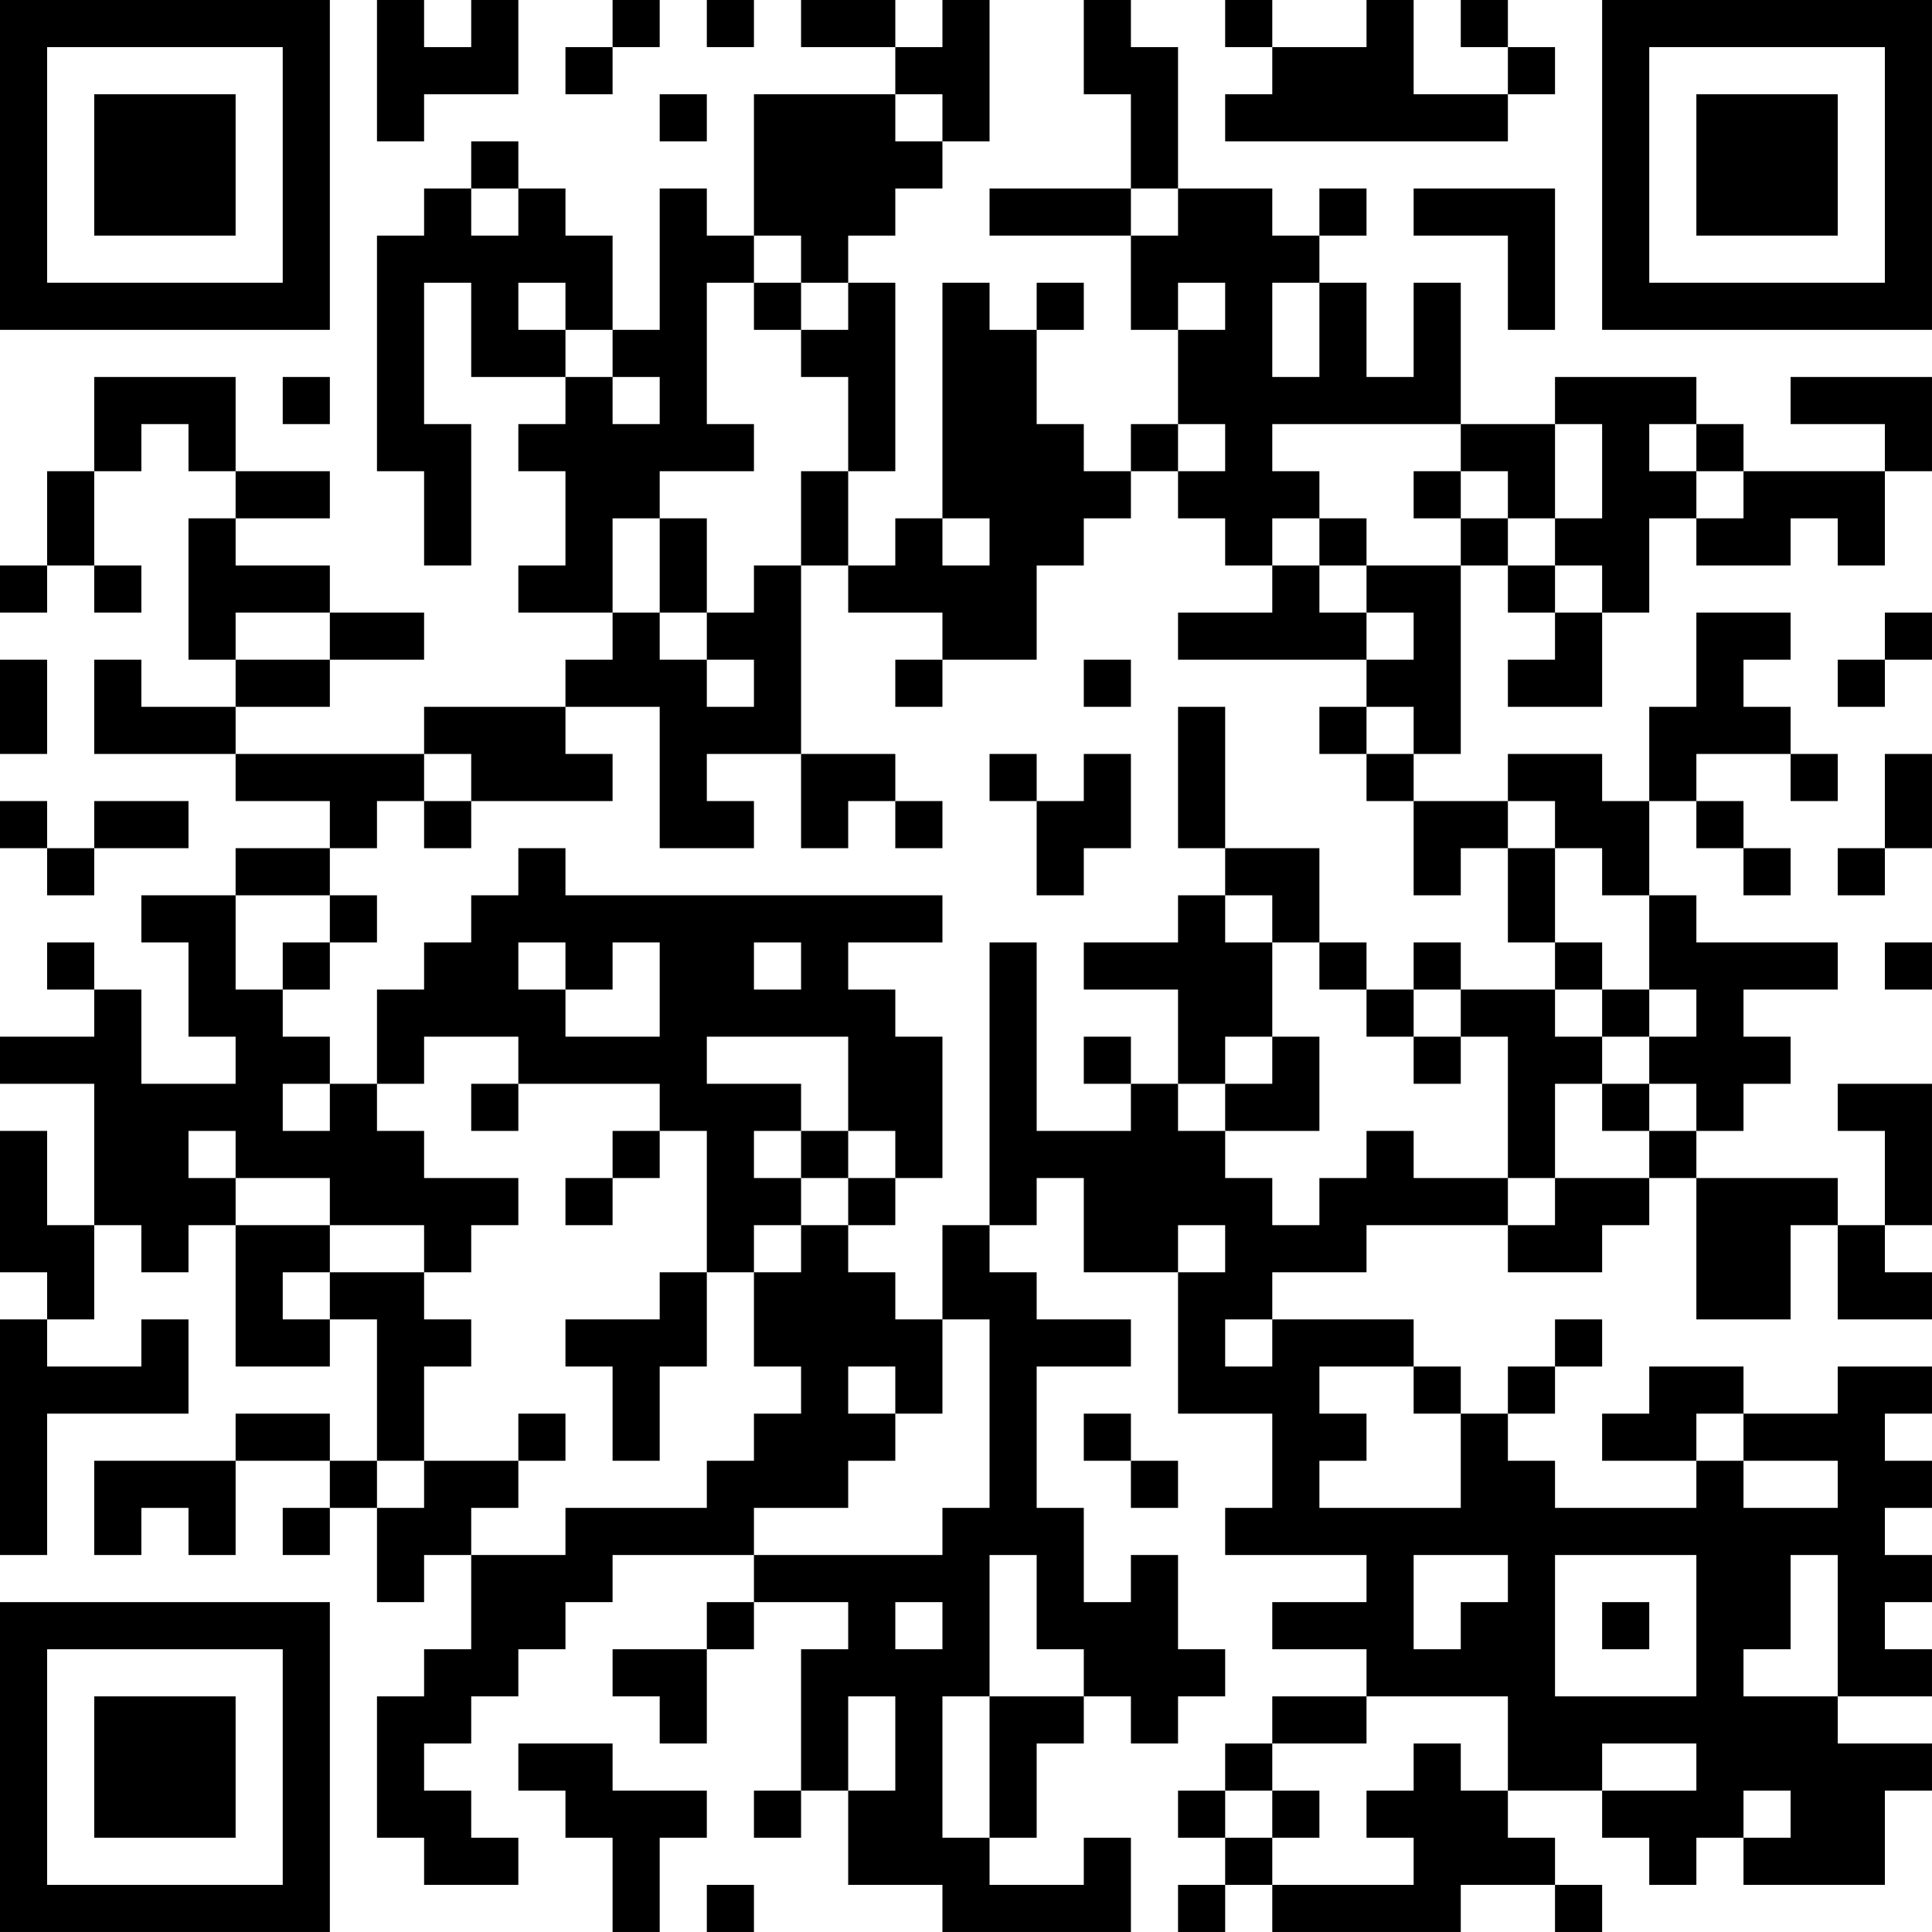 <?xml version="1.0" encoding="UTF-8"?>
<svg xmlns="http://www.w3.org/2000/svg" version="1.1" width="200" height="200" viewBox="0 0 200 200"><rect x="0" y="0" width="200" height="200" fill="#ffffff"/><g transform="scale(4.878)"><g transform="translate(0,0)"><path fill-rule="evenodd" d="M8 0L8 3L9 3L9 2L11 2L11 0L10 0L10 1L9 1L9 0ZM13 0L13 1L12 1L12 2L13 2L13 1L14 1L14 0ZM15 0L15 1L16 1L16 0ZM17 0L17 1L19 1L19 2L16 2L16 5L15 5L15 4L14 4L14 7L13 7L13 5L12 5L12 4L11 4L11 3L10 3L10 4L9 4L9 5L8 5L8 10L9 10L9 12L10 12L10 9L9 9L9 6L10 6L10 8L12 8L12 9L11 9L11 10L12 10L12 12L11 12L11 13L13 13L13 14L12 14L12 15L9 15L9 16L5 16L5 15L7 15L7 14L9 14L9 13L7 13L7 12L5 12L5 11L7 11L7 10L5 10L5 8L2 8L2 10L1 10L1 12L0 12L0 13L1 13L1 12L2 12L2 13L3 13L3 12L2 12L2 10L3 10L3 9L4 9L4 10L5 10L5 11L4 11L4 14L5 14L5 15L3 15L3 14L2 14L2 16L5 16L5 17L7 17L7 18L5 18L5 19L3 19L3 20L4 20L4 22L5 22L5 23L3 23L3 21L2 21L2 20L1 20L1 21L2 21L2 22L0 22L0 23L2 23L2 26L1 26L1 24L0 24L0 27L1 27L1 28L0 28L0 33L1 33L1 30L4 30L4 28L3 28L3 29L1 29L1 28L2 28L2 26L3 26L3 27L4 27L4 26L5 26L5 29L7 29L7 28L8 28L8 31L7 31L7 30L5 30L5 31L2 31L2 33L3 33L3 32L4 32L4 33L5 33L5 31L7 31L7 32L6 32L6 33L7 33L7 32L8 32L8 34L9 34L9 33L10 33L10 35L9 35L9 36L8 36L8 39L9 39L9 40L11 40L11 39L10 39L10 38L9 38L9 37L10 37L10 36L11 36L11 35L12 35L12 34L13 34L13 33L16 33L16 34L15 34L15 35L13 35L13 36L14 36L14 37L15 37L15 35L16 35L16 34L18 34L18 35L17 35L17 38L16 38L16 39L17 39L17 38L18 38L18 40L20 40L20 41L24 41L24 39L23 39L23 40L21 40L21 39L22 39L22 37L23 37L23 36L24 36L24 37L25 37L25 36L26 36L26 35L25 35L25 33L24 33L24 34L23 34L23 32L22 32L22 29L24 29L24 28L22 28L22 27L21 27L21 26L22 26L22 25L23 25L23 27L25 27L25 30L27 30L27 32L26 32L26 33L29 33L29 34L27 34L27 35L29 35L29 36L27 36L27 37L26 37L26 38L25 38L25 39L26 39L26 40L25 40L25 41L26 41L26 40L27 40L27 41L31 41L31 40L33 40L33 41L34 41L34 40L33 40L33 39L32 39L32 38L34 38L34 39L35 39L35 40L36 40L36 39L37 39L37 40L40 40L40 38L41 38L41 37L39 37L39 36L41 36L41 35L40 35L40 34L41 34L41 33L40 33L40 32L41 32L41 31L40 31L40 30L41 30L41 29L39 29L39 30L37 30L37 29L35 29L35 30L34 30L34 31L36 31L36 32L33 32L33 31L32 31L32 30L33 30L33 29L34 29L34 28L33 28L33 29L32 29L32 30L31 30L31 29L30 29L30 28L27 28L27 27L29 27L29 26L32 26L32 27L34 27L34 26L35 26L35 25L36 25L36 28L38 28L38 26L39 26L39 28L41 28L41 27L40 27L40 26L41 26L41 23L39 23L39 24L40 24L40 26L39 26L39 25L36 25L36 24L37 24L37 23L38 23L38 22L37 22L37 21L39 21L39 20L36 20L36 19L35 19L35 17L36 17L36 18L37 18L37 19L38 19L38 18L37 18L37 17L36 17L36 16L38 16L38 17L39 17L39 16L38 16L38 15L37 15L37 14L38 14L38 13L36 13L36 15L35 15L35 17L34 17L34 16L32 16L32 17L30 17L30 16L31 16L31 12L32 12L32 13L33 13L33 14L32 14L32 15L34 15L34 13L35 13L35 11L36 11L36 12L38 12L38 11L39 11L39 12L40 12L40 10L41 10L41 8L38 8L38 9L40 9L40 10L37 10L37 9L36 9L36 8L33 8L33 9L31 9L31 6L30 6L30 8L29 8L29 6L28 6L28 5L29 5L29 4L28 4L28 5L27 5L27 4L25 4L25 1L24 1L24 0L23 0L23 2L24 2L24 4L21 4L21 5L24 5L24 7L25 7L25 9L24 9L24 10L23 10L23 9L22 9L22 7L23 7L23 6L22 6L22 7L21 7L21 6L20 6L20 11L19 11L19 12L18 12L18 10L19 10L19 6L18 6L18 5L19 5L19 4L20 4L20 3L21 3L21 0L20 0L20 1L19 1L19 0ZM26 0L26 1L27 1L27 2L26 2L26 3L32 3L32 2L33 2L33 1L32 1L32 0L31 0L31 1L32 1L32 2L30 2L30 0L29 0L29 1L27 1L27 0ZM14 2L14 3L15 3L15 2ZM19 2L19 3L20 3L20 2ZM10 4L10 5L11 5L11 4ZM24 4L24 5L25 5L25 4ZM30 4L30 5L32 5L32 7L33 7L33 4ZM16 5L16 6L15 6L15 9L16 9L16 10L14 10L14 11L13 11L13 13L14 13L14 14L15 14L15 15L16 15L16 14L15 14L15 13L16 13L16 12L17 12L17 16L15 16L15 17L16 17L16 18L14 18L14 15L12 15L12 16L13 16L13 17L10 17L10 16L9 16L9 17L8 17L8 18L7 18L7 19L5 19L5 21L6 21L6 22L7 22L7 23L6 23L6 24L7 24L7 23L8 23L8 24L9 24L9 25L11 25L11 26L10 26L10 27L9 27L9 26L7 26L7 25L5 25L5 24L4 24L4 25L5 25L5 26L7 26L7 27L6 27L6 28L7 28L7 27L9 27L9 28L10 28L10 29L9 29L9 31L8 31L8 32L9 32L9 31L11 31L11 32L10 32L10 33L12 33L12 32L15 32L15 31L16 31L16 30L17 30L17 29L16 29L16 27L17 27L17 26L18 26L18 27L19 27L19 28L20 28L20 30L19 30L19 29L18 29L18 30L19 30L19 31L18 31L18 32L16 32L16 33L20 33L20 32L21 32L21 28L20 28L20 26L21 26L21 20L22 20L22 24L24 24L24 23L25 23L25 24L26 24L26 25L27 25L27 26L28 26L28 25L29 25L29 24L30 24L30 25L32 25L32 26L33 26L33 25L35 25L35 24L36 24L36 23L35 23L35 22L36 22L36 21L35 21L35 19L34 19L34 18L33 18L33 17L32 17L32 18L31 18L31 19L30 19L30 17L29 17L29 16L30 16L30 15L29 15L29 14L30 14L30 13L29 13L29 12L31 12L31 11L32 11L32 12L33 12L33 13L34 13L34 12L33 12L33 11L34 11L34 9L33 9L33 11L32 11L32 10L31 10L31 9L27 9L27 10L28 10L28 11L27 11L27 12L26 12L26 11L25 11L25 10L26 10L26 9L25 9L25 10L24 10L24 11L23 11L23 12L22 12L22 14L20 14L20 13L18 13L18 12L17 12L17 10L18 10L18 8L17 8L17 7L18 7L18 6L17 6L17 5ZM11 6L11 7L12 7L12 8L13 8L13 9L14 9L14 8L13 8L13 7L12 7L12 6ZM16 6L16 7L17 7L17 6ZM25 6L25 7L26 7L26 6ZM27 6L27 8L28 8L28 6ZM6 8L6 9L7 9L7 8ZM35 9L35 10L36 10L36 11L37 11L37 10L36 10L36 9ZM30 10L30 11L31 11L31 10ZM14 11L14 13L15 13L15 11ZM20 11L20 12L21 12L21 11ZM28 11L28 12L27 12L27 13L25 13L25 14L29 14L29 13L28 13L28 12L29 12L29 11ZM5 13L5 14L7 14L7 13ZM40 13L40 14L39 14L39 15L40 15L40 14L41 14L41 13ZM0 14L0 16L1 16L1 14ZM19 14L19 15L20 15L20 14ZM23 14L23 15L24 15L24 14ZM25 15L25 18L26 18L26 19L25 19L25 20L23 20L23 21L25 21L25 23L26 23L26 24L28 24L28 22L27 22L27 20L28 20L28 21L29 21L29 22L30 22L30 23L31 23L31 22L32 22L32 25L33 25L33 23L34 23L34 24L35 24L35 23L34 23L34 22L35 22L35 21L34 21L34 20L33 20L33 18L32 18L32 20L33 20L33 21L31 21L31 20L30 20L30 21L29 21L29 20L28 20L28 18L26 18L26 15ZM28 15L28 16L29 16L29 15ZM17 16L17 18L18 18L18 17L19 17L19 18L20 18L20 17L19 17L19 16ZM21 16L21 17L22 17L22 19L23 19L23 18L24 18L24 16L23 16L23 17L22 17L22 16ZM40 16L40 18L39 18L39 19L40 19L40 18L41 18L41 16ZM0 17L0 18L1 18L1 19L2 19L2 18L4 18L4 17L2 17L2 18L1 18L1 17ZM9 17L9 18L10 18L10 17ZM11 18L11 19L10 19L10 20L9 20L9 21L8 21L8 23L9 23L9 22L11 22L11 23L10 23L10 24L11 24L11 23L14 23L14 24L13 24L13 25L12 25L12 26L13 26L13 25L14 25L14 24L15 24L15 27L14 27L14 28L12 28L12 29L13 29L13 31L14 31L14 29L15 29L15 27L16 27L16 26L17 26L17 25L18 25L18 26L19 26L19 25L20 25L20 22L19 22L19 21L18 21L18 20L20 20L20 19L12 19L12 18ZM7 19L7 20L6 20L6 21L7 21L7 20L8 20L8 19ZM26 19L26 20L27 20L27 19ZM11 20L11 21L12 21L12 22L14 22L14 20L13 20L13 21L12 21L12 20ZM16 20L16 21L17 21L17 20ZM40 20L40 21L41 21L41 20ZM30 21L30 22L31 22L31 21ZM33 21L33 22L34 22L34 21ZM15 22L15 23L17 23L17 24L16 24L16 25L17 25L17 24L18 24L18 25L19 25L19 24L18 24L18 22ZM23 22L23 23L24 23L24 22ZM26 22L26 23L27 23L27 22ZM25 26L25 27L26 27L26 26ZM26 28L26 29L27 29L27 28ZM28 29L28 30L29 30L29 31L28 31L28 32L31 32L31 30L30 30L30 29ZM11 30L11 31L12 31L12 30ZM23 30L23 31L24 31L24 32L25 32L25 31L24 31L24 30ZM36 30L36 31L37 31L37 32L39 32L39 31L37 31L37 30ZM21 33L21 36L20 36L20 39L21 39L21 36L23 36L23 35L22 35L22 33ZM30 33L30 35L31 35L31 34L32 34L32 33ZM33 33L33 36L36 36L36 33ZM38 33L38 35L37 35L37 36L39 36L39 33ZM19 34L19 35L20 35L20 34ZM34 34L34 35L35 35L35 34ZM18 36L18 38L19 38L19 36ZM29 36L29 37L27 37L27 38L26 38L26 39L27 39L27 40L30 40L30 39L29 39L29 38L30 38L30 37L31 37L31 38L32 38L32 36ZM11 37L11 38L12 38L12 39L13 39L13 41L14 41L14 39L15 39L15 38L13 38L13 37ZM34 37L34 38L36 38L36 37ZM27 38L27 39L28 39L28 38ZM37 38L37 39L38 39L38 38ZM15 40L15 41L16 41L16 40ZM0 0L0 7L7 7L7 0ZM1 1L1 6L6 6L6 1ZM2 2L2 5L5 5L5 2ZM34 0L34 7L41 7L41 0ZM35 1L35 6L40 6L40 1ZM36 2L36 5L39 5L39 2ZM0 34L0 41L7 41L7 34ZM1 35L1 40L6 40L6 35ZM2 36L2 39L5 39L5 36Z" fill="#000000"/></g></g></svg>
